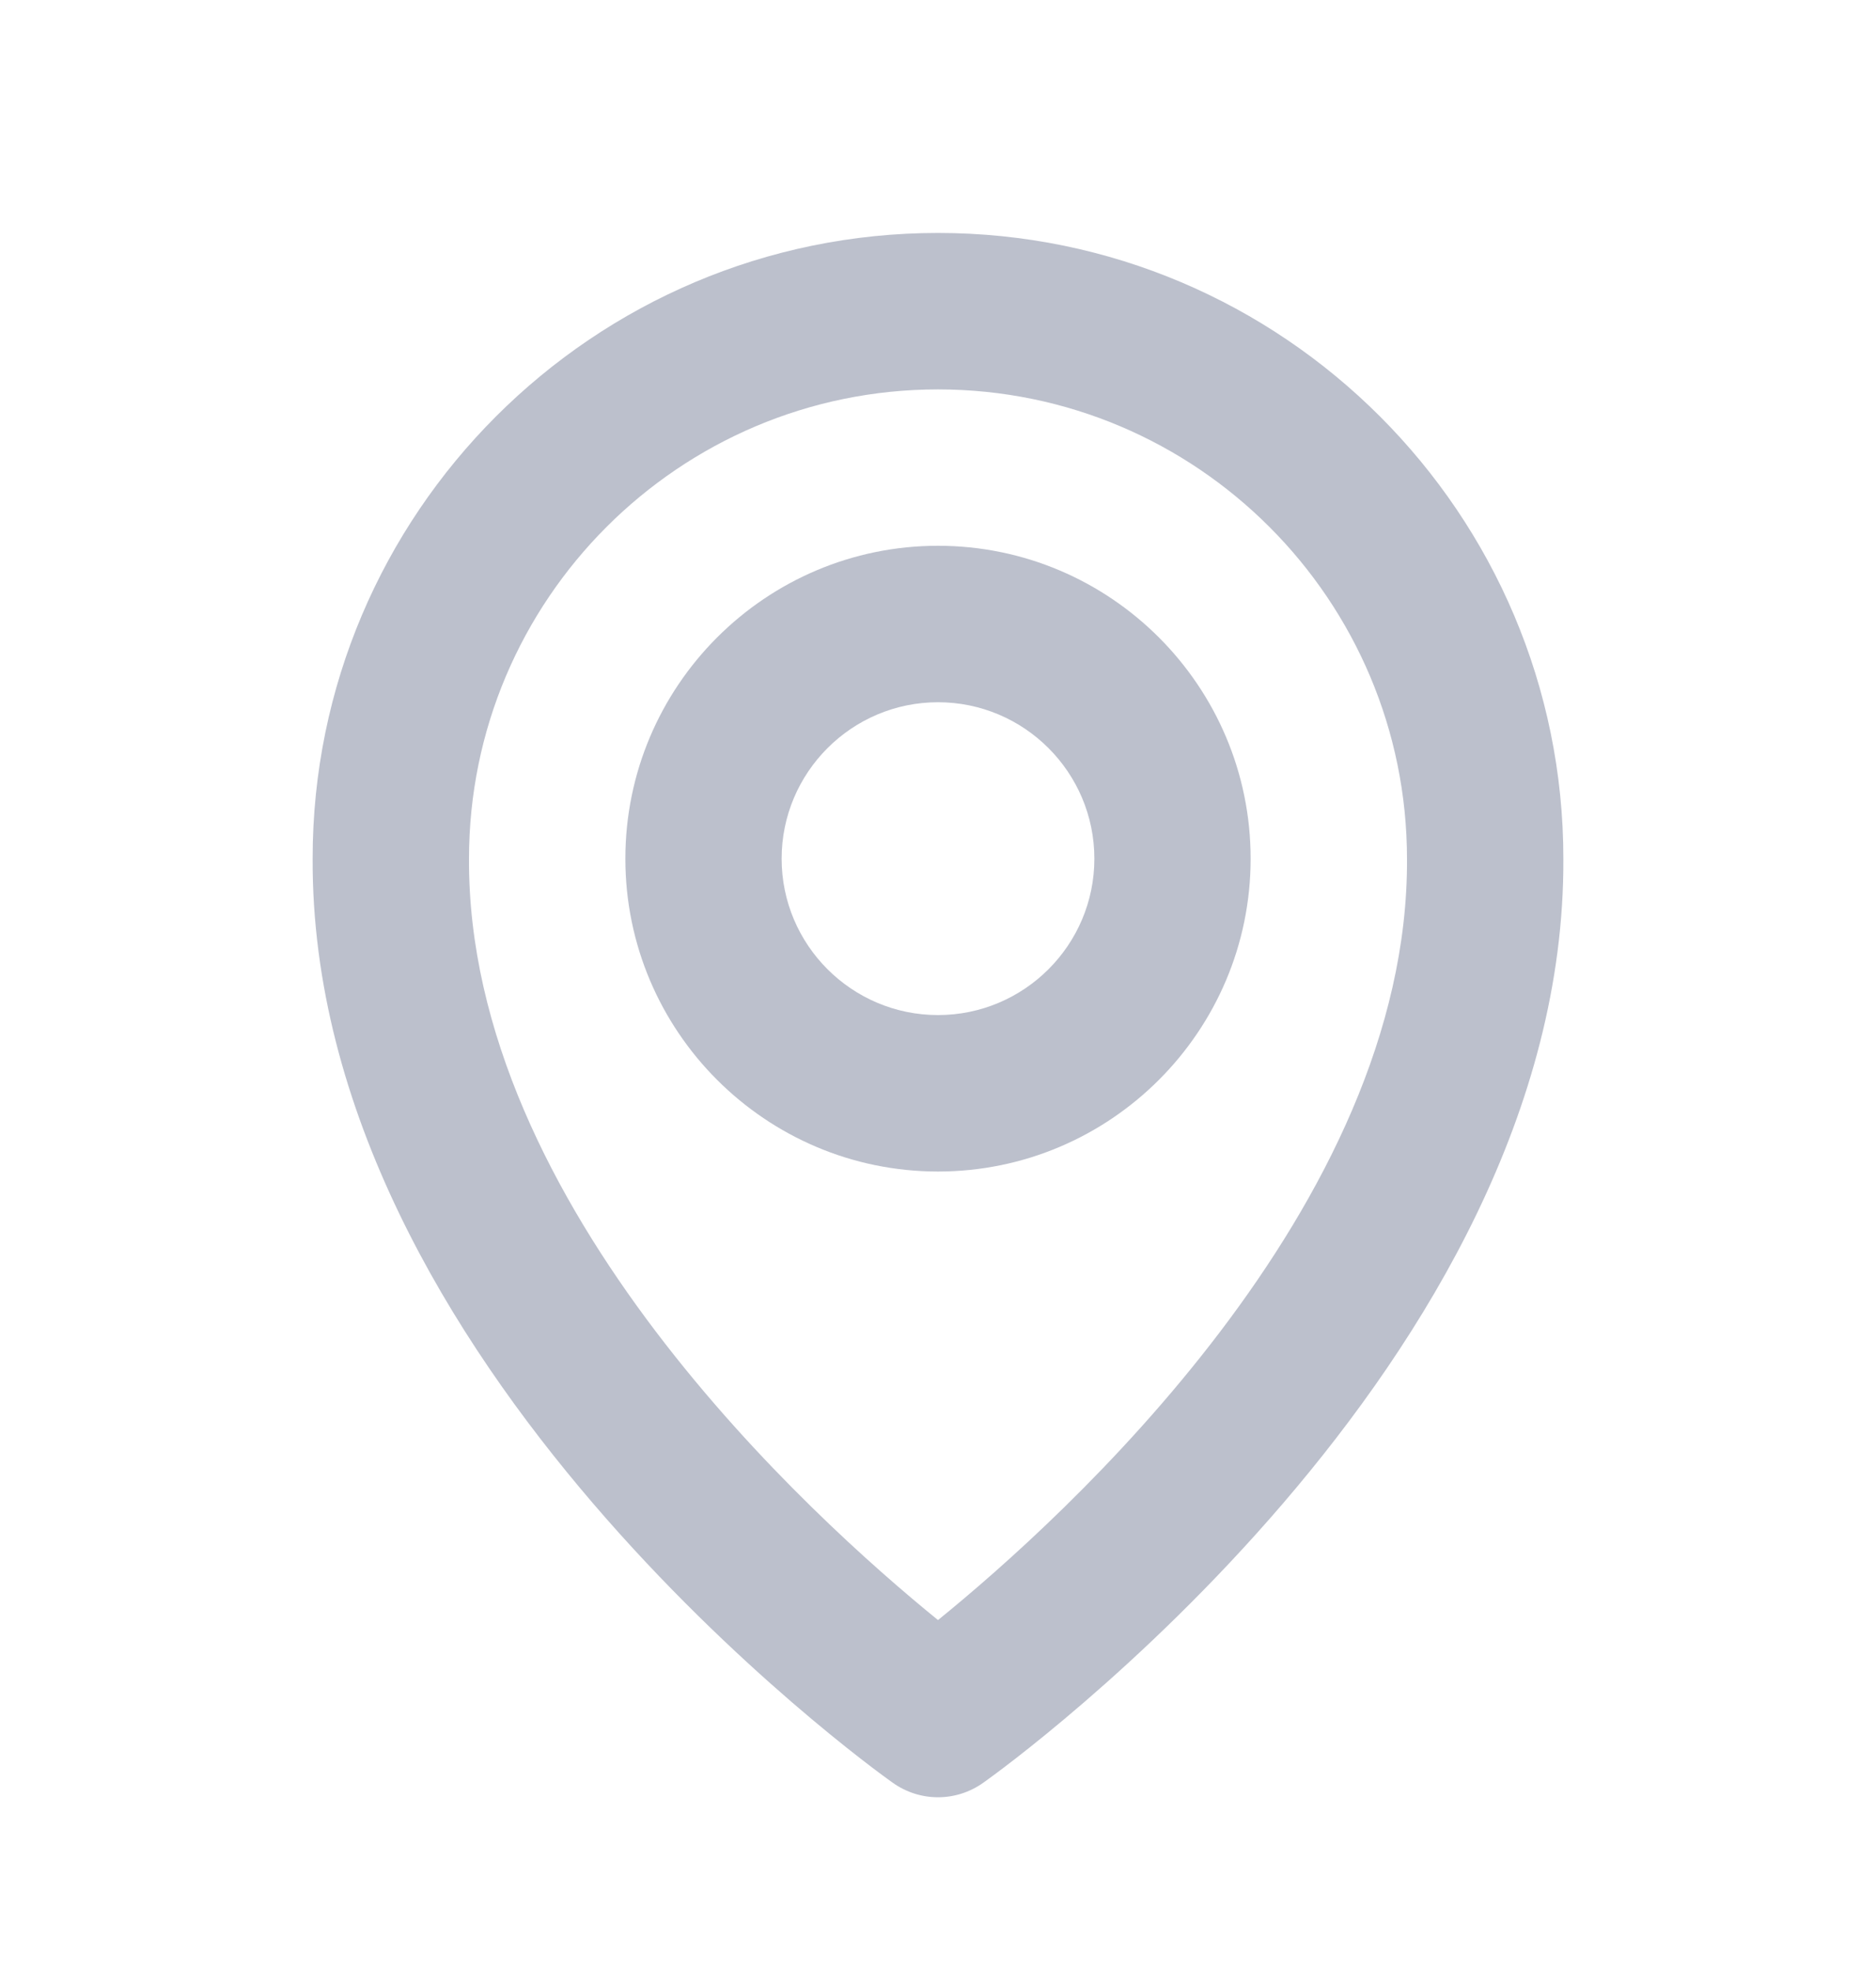 <svg width="20" height="21" viewBox="0 0 20 21" fill="none" xmlns="http://www.w3.org/2000/svg">
<path d="M10 12.482C11.838 12.482 13.333 10.987 13.333 9.149C13.333 7.31 11.838 5.815 10 5.815C8.162 5.815 6.667 7.31 6.667 9.149C6.667 10.987 8.162 12.482 10 12.482ZM10 7.482C10.919 7.482 11.667 8.23 11.667 9.149C11.667 10.068 10.919 10.815 10 10.815C9.081 10.815 8.333 10.068 8.333 9.149C8.333 8.23 9.081 7.482 10 7.482Z" fill="#BCC0CC"/>
<path d="M9.517 18.994C9.662 19.097 9.831 19.149 10 19.149C10.169 19.149 10.338 19.097 10.483 18.994C10.737 18.815 16.691 14.515 16.667 9.149C16.667 5.473 13.676 2.482 10 2.482C6.324 2.482 3.333 5.473 3.333 9.145C3.309 14.515 9.263 18.815 9.517 18.994ZM10 4.149C12.758 4.149 15 6.391 15 9.153C15.018 12.851 11.343 16.172 10 17.261C8.657 16.171 4.982 12.85 5 9.149C5 6.391 7.242 4.149 10 4.149Z" fill="#BCC0CC"/>
</svg>
